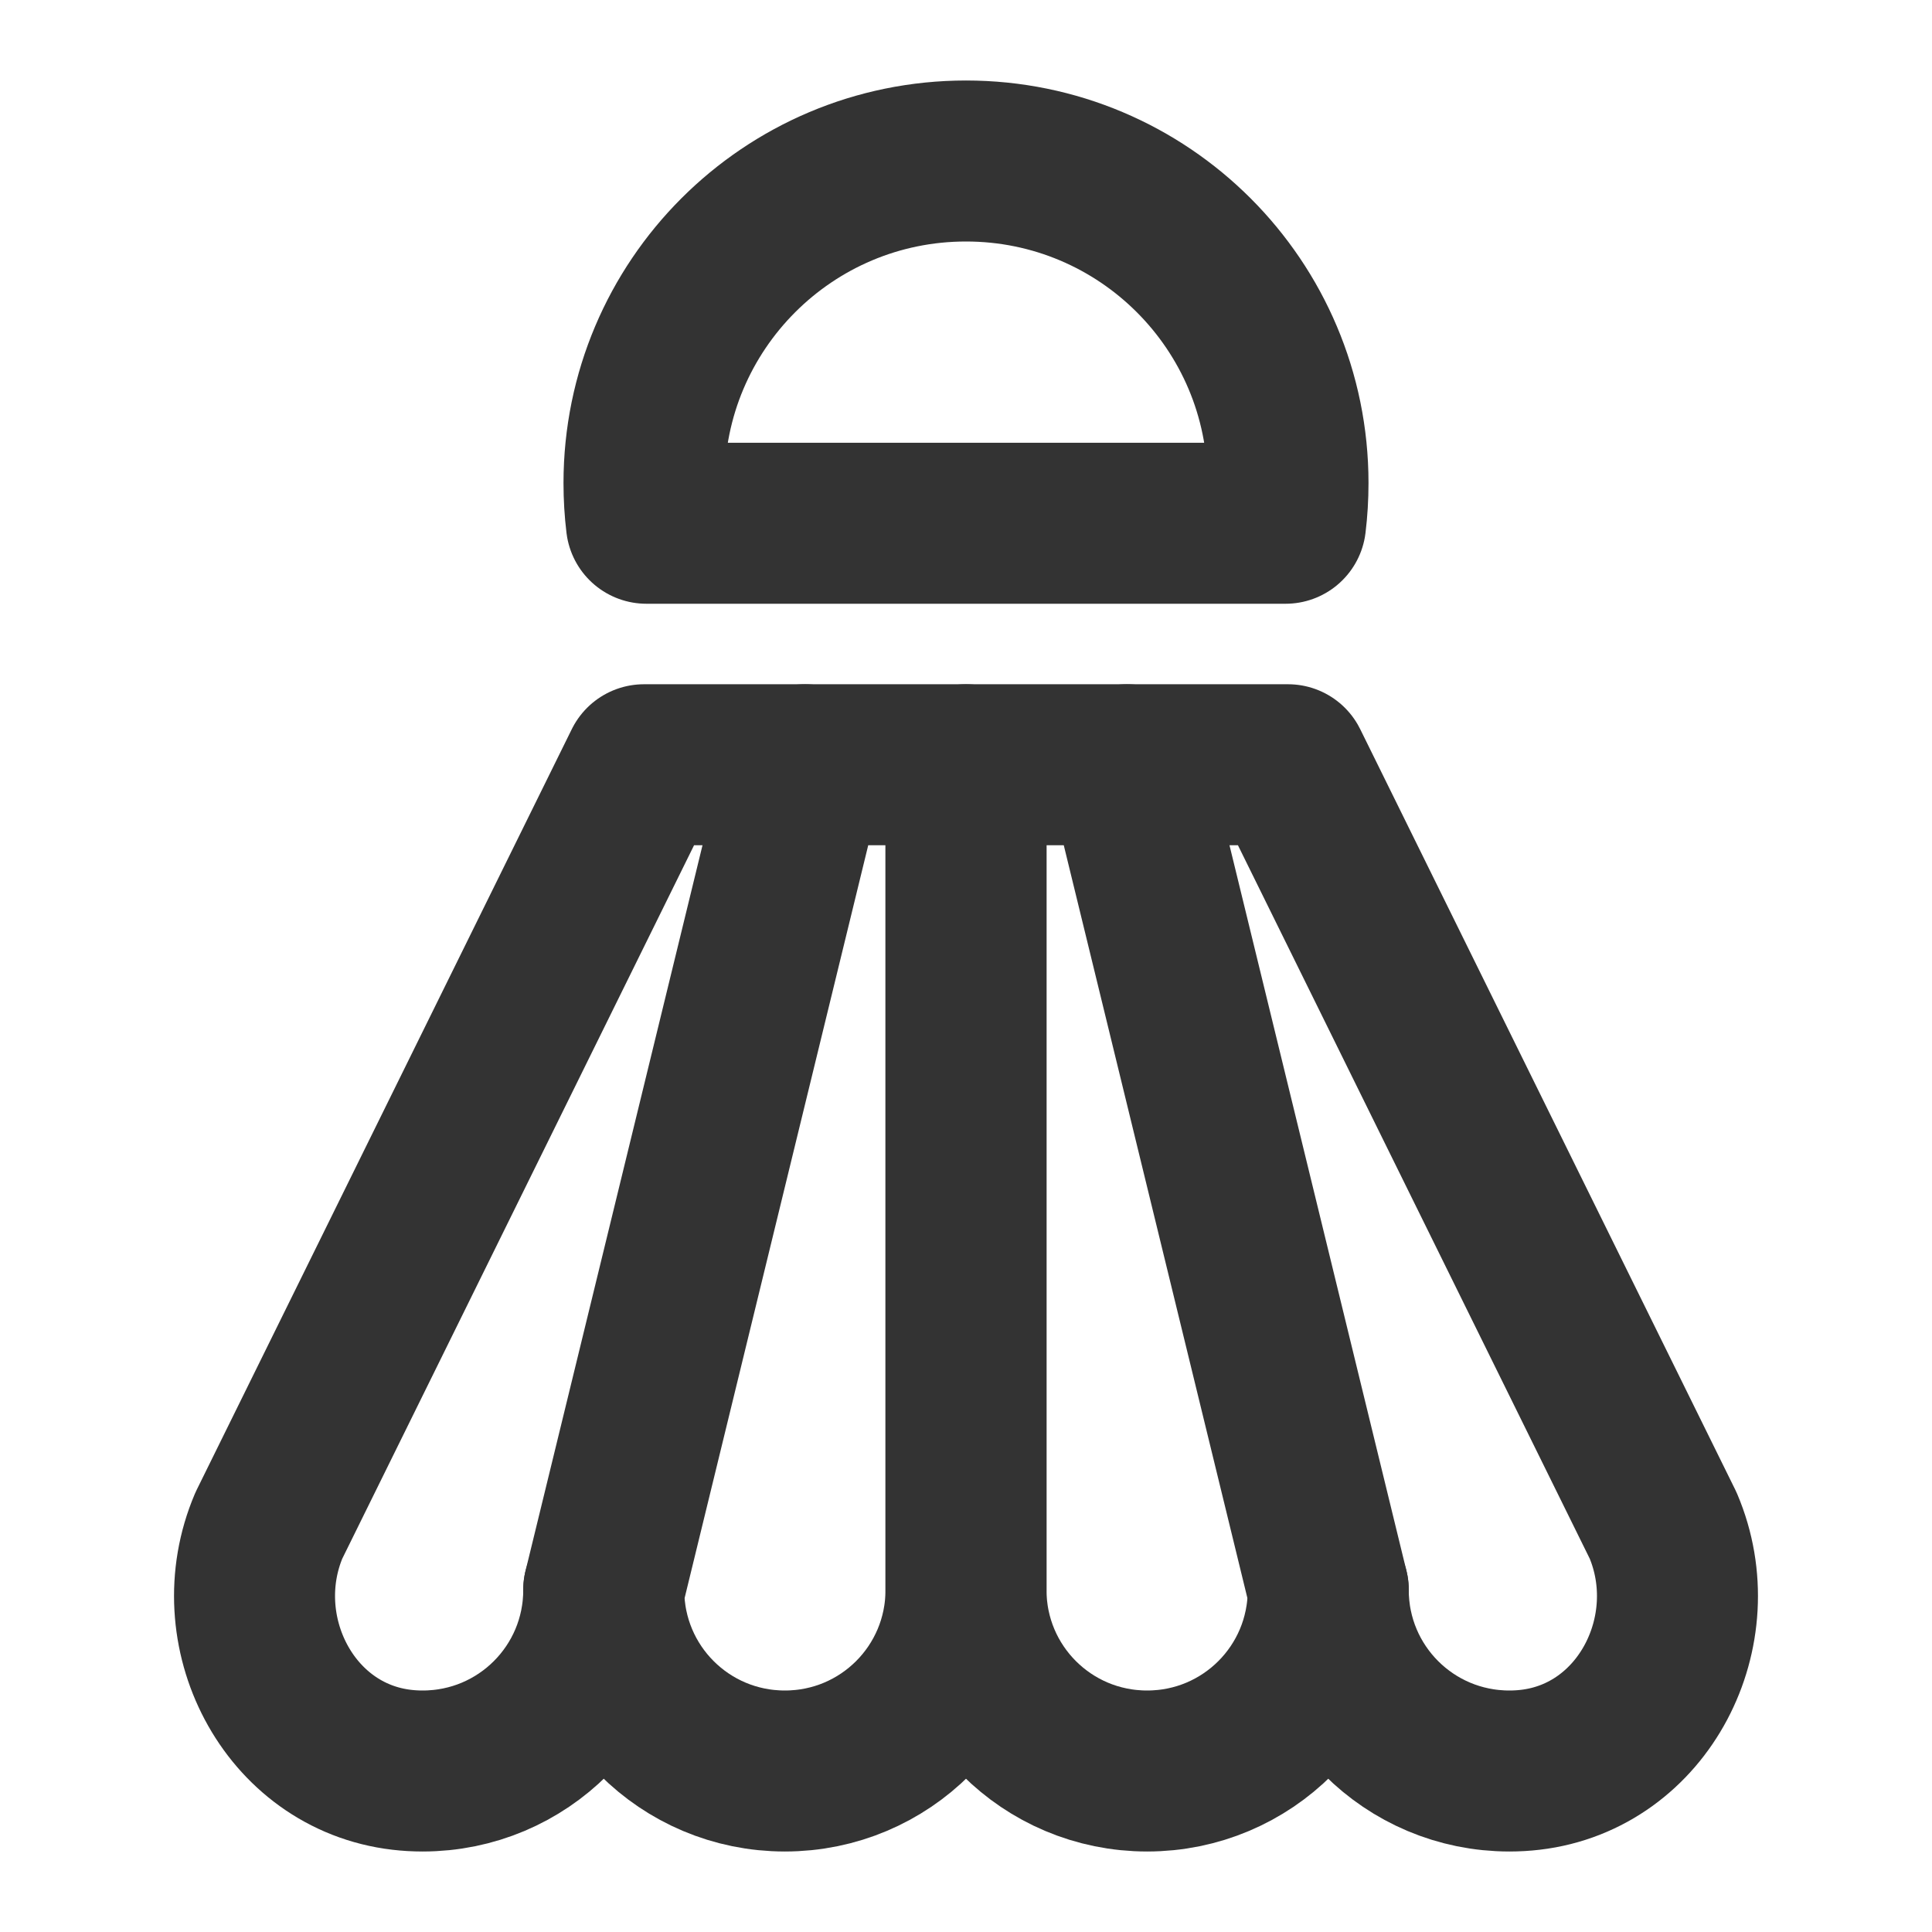 <svg width="24" height="24" viewBox="0 0 24 24" fill="none" xmlns="http://www.w3.org/2000/svg">
<path d="M9.75 22C10.995 22 12 20.995 12 19.75V9.5H10L7.5 19.75C7.5 20.995 8.505 22 9.75 22Z" stroke="#333333" stroke-width="2" stroke-miterlimit="2" stroke-linecap="round" stroke-linejoin="round"/>
<path d="M10 9.5H8L3.34 18.95C2.785 20.255 3.58 21.82 4.99 21.985C5.075 21.995 5.16 22 5.25 22C6.495 22 7.5 20.995 7.5 19.75" stroke="#333333" stroke-width="2" stroke-miterlimit="2" stroke-linecap="round" stroke-linejoin="round"/>
<path d="M14.25 22C13.005 22 12 20.995 12 19.75V9.5H14L16.5 19.75C16.5 20.995 15.495 22 14.25 22Z" stroke="#333333" stroke-width="2" stroke-miterlimit="2" stroke-linecap="round" stroke-linejoin="round"/>
<path d="M14 9.5H16L20.66 18.95C21.215 20.255 20.42 21.82 19.01 21.985C18.925 21.995 18.84 22 18.75 22C17.505 22 16.5 20.995 16.5 19.75" stroke="#333333" stroke-width="2" stroke-miterlimit="2" stroke-linecap="round" stroke-linejoin="round"/>
<path d="M8.03 6.5C8.01 6.335 8 6.17 8 6C8 3.79 9.79 2 12 2C14.21 2 16 3.79 16 6C16 6.17 15.99 6.335 15.97 6.5H8.03Z" stroke="#333333" stroke-width="2" stroke-miterlimit="2" stroke-linecap="round" stroke-linejoin="round"/>
</svg>
